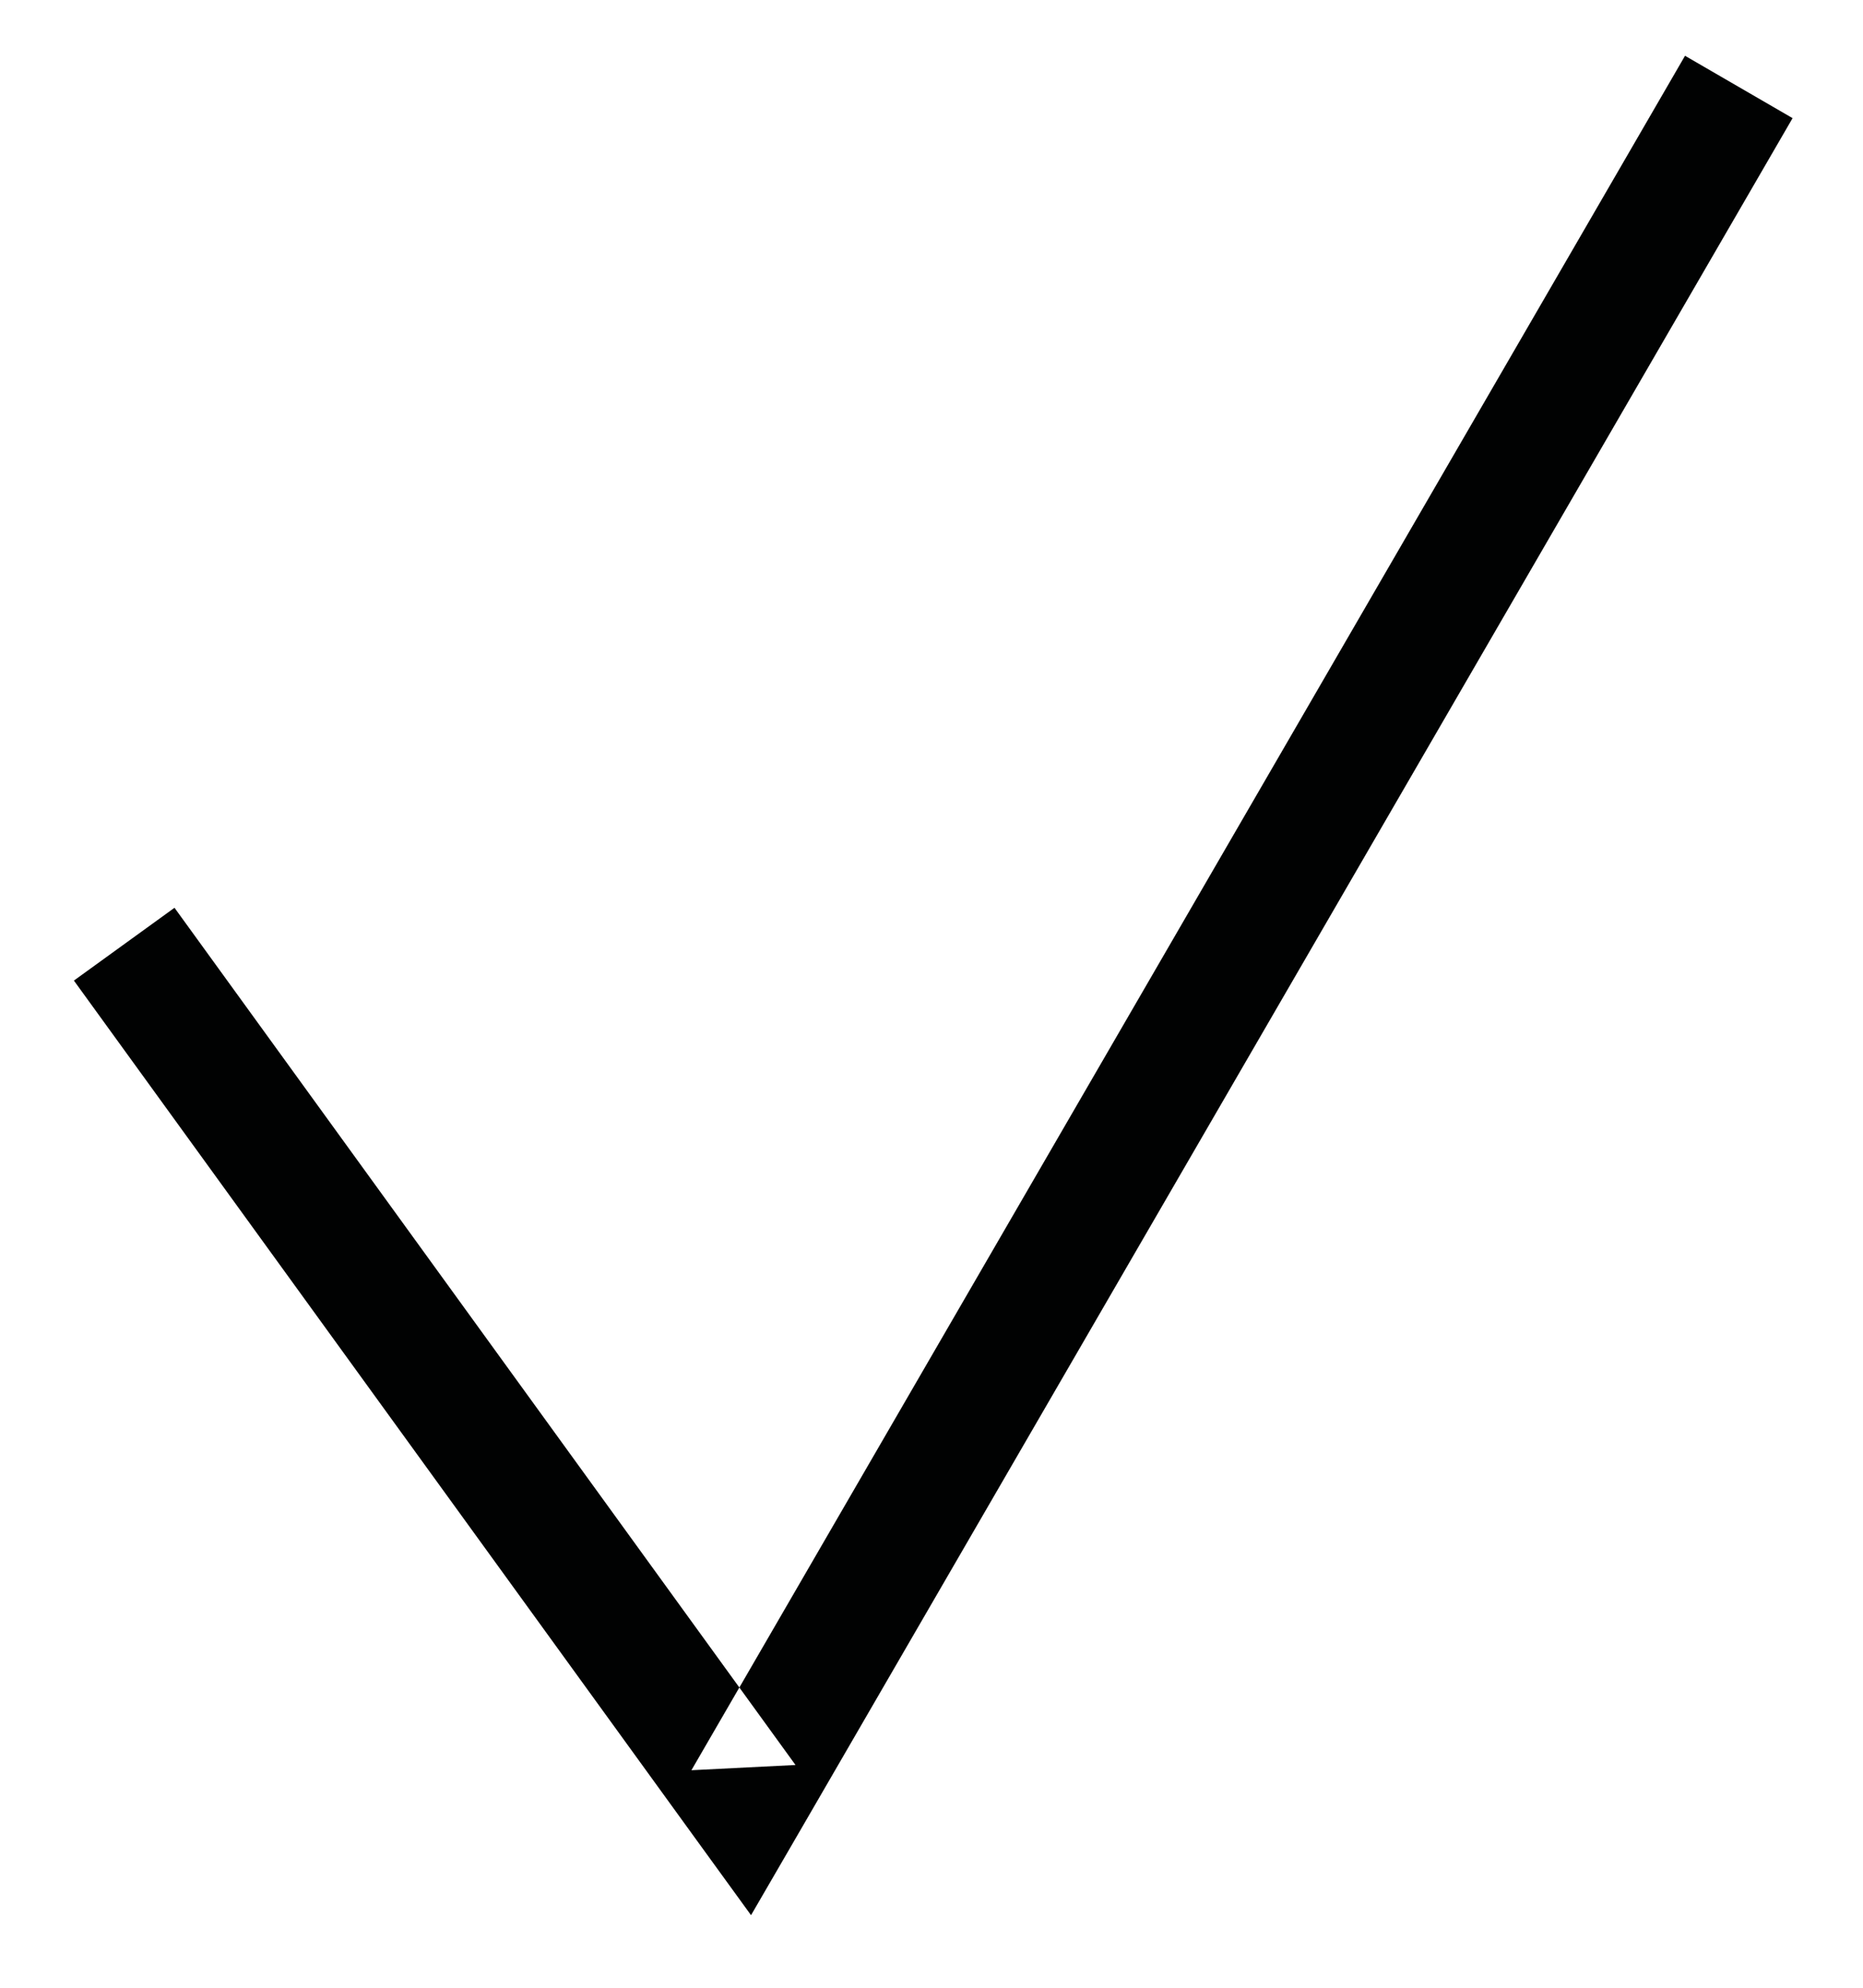 <?xml version="1.0" encoding="UTF-8" standalone="no"?>
<svg width="15px" height="16px" viewBox="0 0 15 16" version="1.1" xmlns="http://www.w3.org/2000/svg" xmlns:xlink="http://www.w3.org/1999/xlink" xmlns:sketch="http://www.bohemiancoding.com/sketch/ns">
    <!-- Generator: Sketch 3.2.2 (9983) - http://www.bohemiancoding.com/sketch -->
    <title>check</title>
    <desc>Created with Sketch.</desc>
    <defs></defs>
    <g id="Page-1" stroke="none" stroke-width="1" fill="none" fill-rule="evenodd" sketch:type="MSPage">
        <g id="Symboler_asikt" sketch:type="MSLayerGroup" transform="translate(-148, -1)" fill="#010202">
            <path d="M153.567,15.249 L154.405,15.207 L149.405,8.307 L148.595,8.893 L153.595,15.793 L154.047,16.416 L154.433,15.751 L162.433,1.951 L161.567,1.449 L153.567,15.249 Z" id="check" sketch:type="MSShapeGroup"></path>
        </g>
    </g>
</svg>